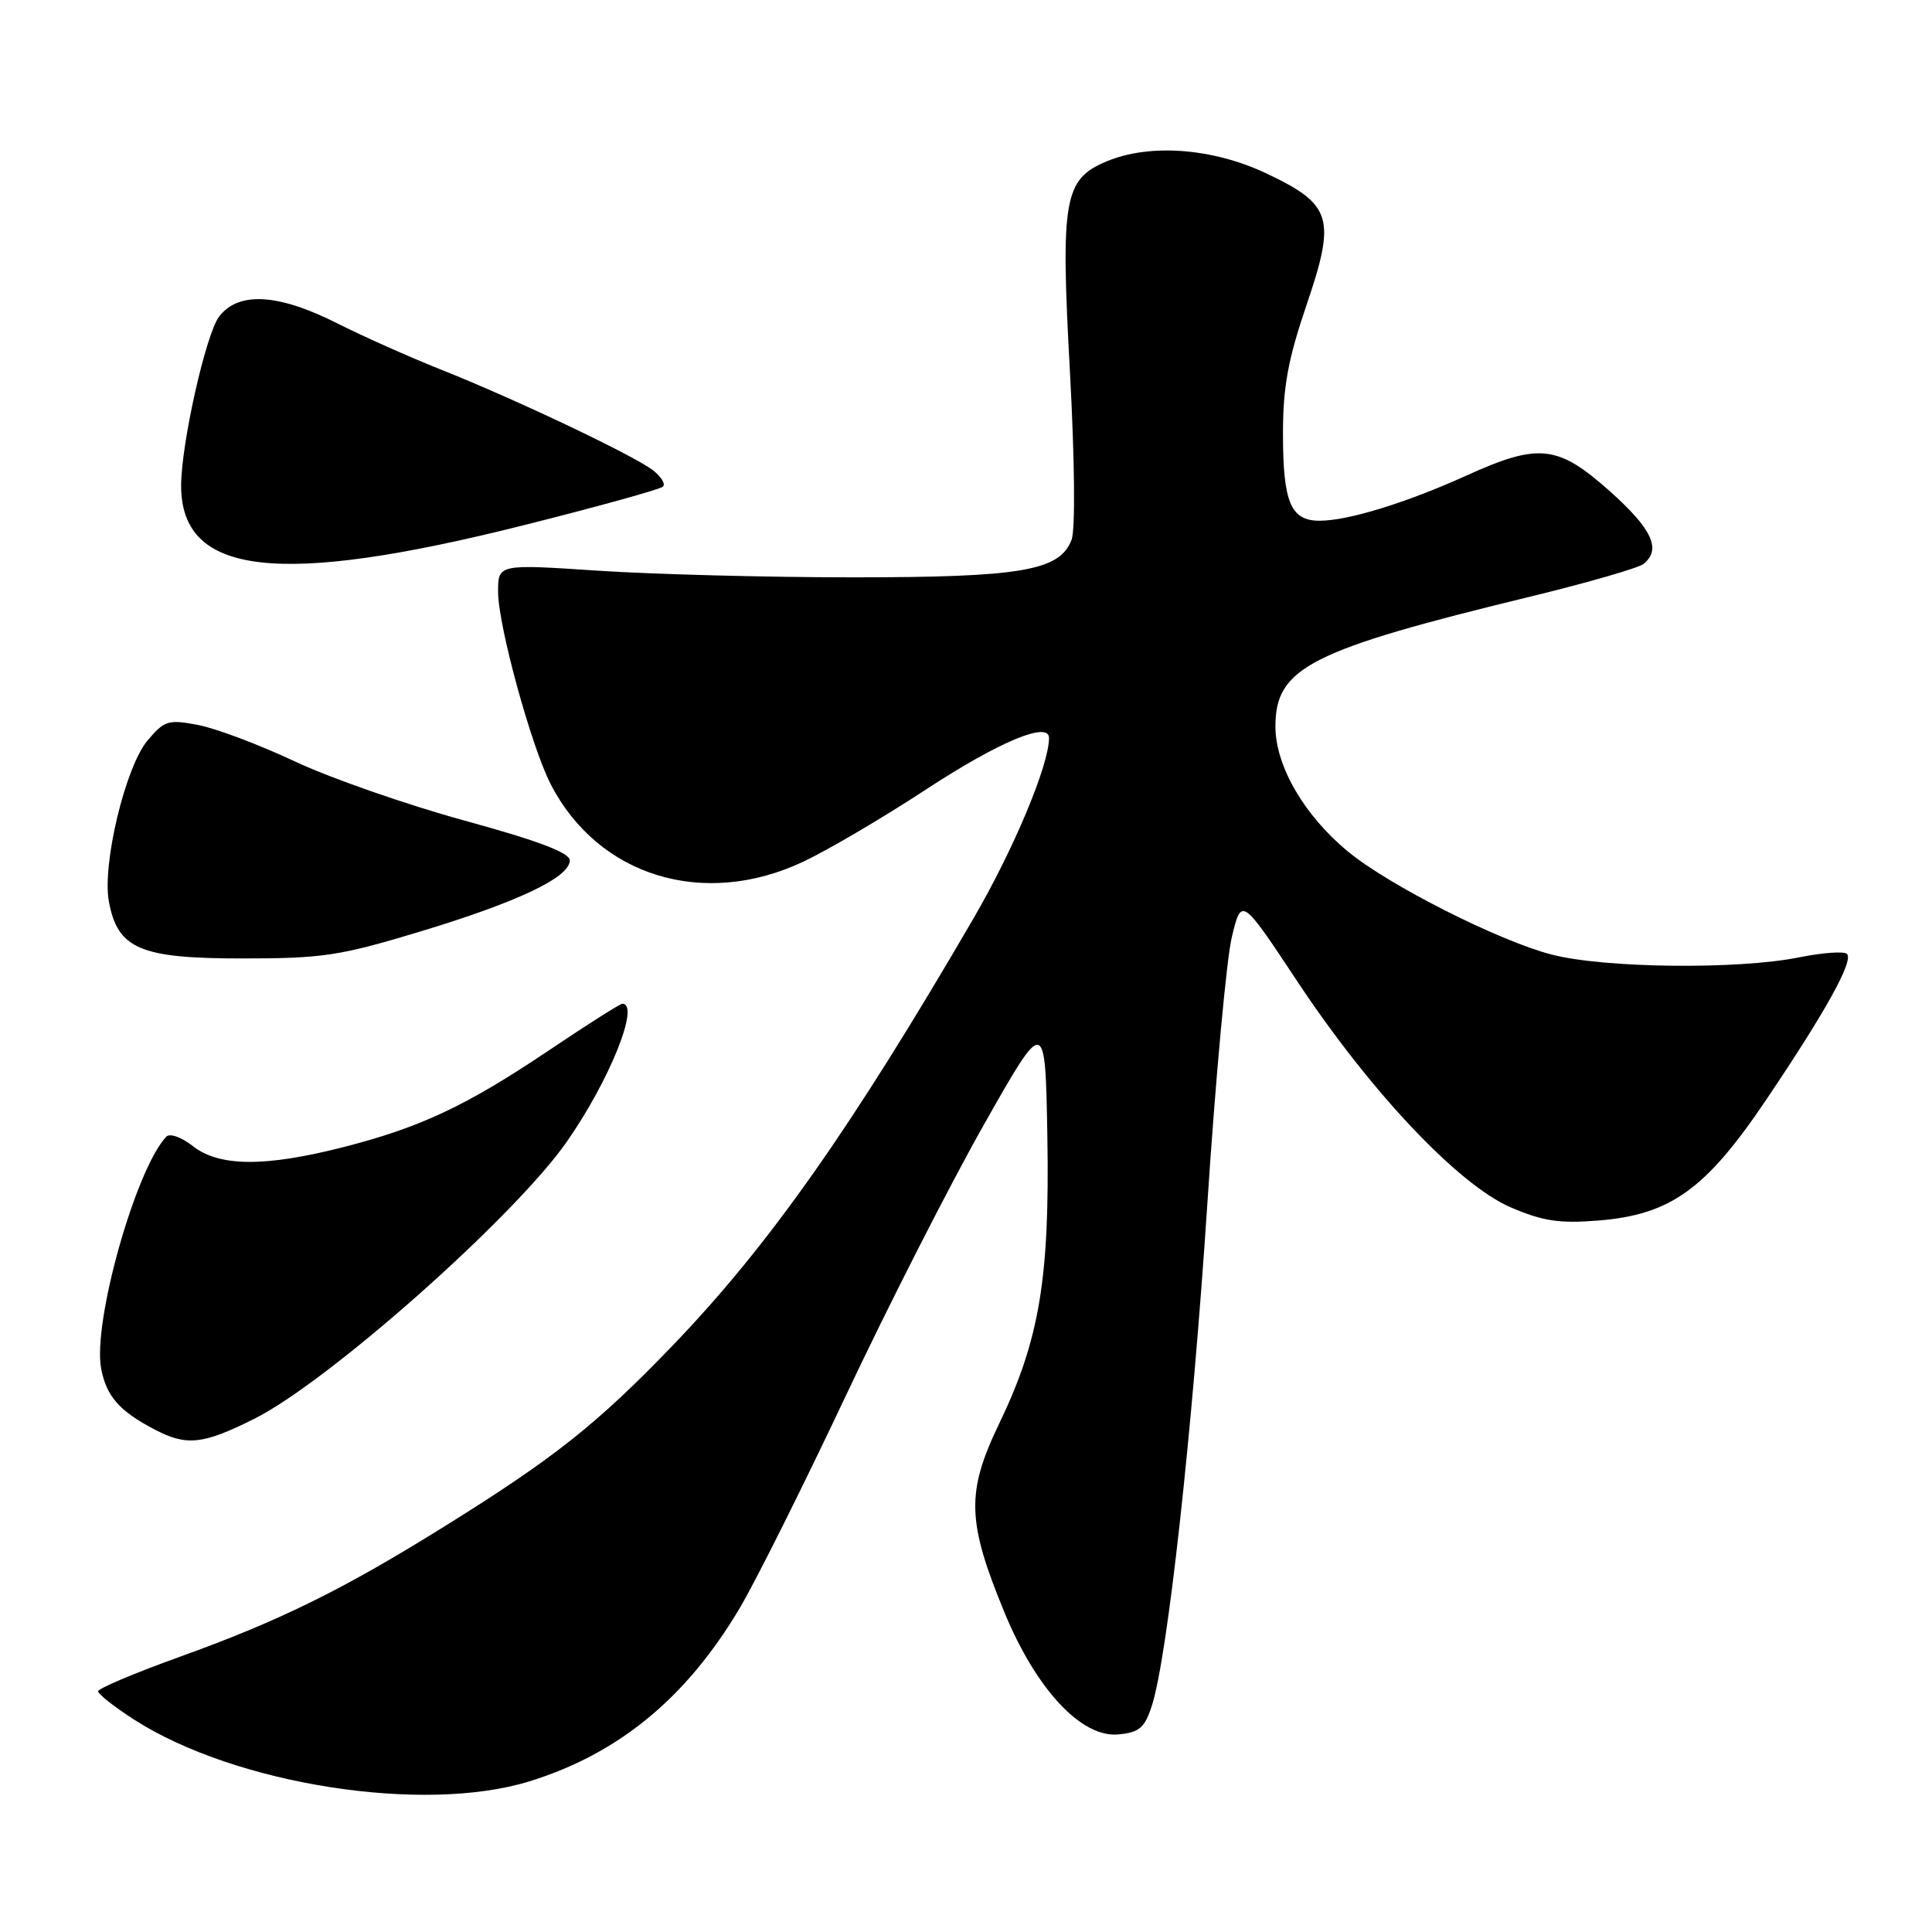 <?xml version="1.0" encoding="UTF-8" standalone="no"?>
<!DOCTYPE svg PUBLIC "-//W3C//DTD SVG 1.1//EN" "http://www.w3.org/Graphics/SVG/1.1/DTD/svg11.dtd" >
<svg xmlns="http://www.w3.org/2000/svg" xmlns:xlink="http://www.w3.org/1999/xlink" version="1.1" viewBox="0 0 256 256">
 <g >
 <path fill="currentColor"
d=" M 70.14 236.04 C 81.98 232.38 90.96 224.98 98.03 213.06 C 100.17 209.45 106.47 196.82 112.05 185.00 C 117.62 173.18 125.85 157.01 130.34 149.08 C 138.50 134.66 138.50 134.66 138.78 150.55 C 139.10 169.40 137.74 177.54 132.38 188.67 C 128.01 197.76 128.12 201.59 133.11 213.69 C 137.31 223.86 143.31 230.29 148.19 229.82 C 150.98 229.55 151.68 228.95 152.63 226.00 C 154.70 219.60 157.98 189.88 159.98 159.50 C 161.06 143.00 162.52 127.11 163.22 124.18 C 164.50 118.87 164.50 118.87 171.87 129.99 C 181.57 144.64 193.24 157.00 200.20 159.99 C 204.43 161.81 206.64 162.14 211.77 161.73 C 221.35 160.96 226.03 157.60 234.00 145.77 C 241.93 134.01 245.64 127.31 244.73 126.40 C 244.36 126.02 241.49 126.23 238.36 126.86 C 230.19 128.50 212.54 128.29 205.58 126.48 C 198.55 124.65 184.00 117.29 178.61 112.83 C 172.80 108.04 169.00 101.48 169.00 96.26 C 169.00 88.46 173.54 86.15 203.00 79.00 C 210.43 77.19 217.06 75.27 217.75 74.74 C 220.19 72.82 218.93 70.10 213.30 65.08 C 206.41 58.94 203.90 58.67 194.32 63.01 C 186.33 66.63 178.63 69.00 174.85 69.00 C 171.01 69.00 170.00 66.57 170.00 57.36 C 170.00 51.31 170.68 47.59 173.08 40.54 C 177.06 28.86 176.53 27.11 167.76 22.96 C 160.69 19.62 152.35 18.99 146.64 21.38 C 140.97 23.75 140.52 26.35 141.77 49.22 C 142.40 60.80 142.50 70.20 141.99 71.52 C 140.43 75.63 135.36 76.50 113.00 76.50 C 101.72 76.50 86.54 76.10 79.25 75.62 C 66.00 74.74 66.00 74.74 66.00 78.43 C 66.00 82.86 70.39 98.89 72.97 103.91 C 79.28 116.15 93.28 120.42 106.50 114.15 C 109.80 112.58 117.06 108.31 122.64 104.65 C 132.30 98.31 139.00 95.50 139.00 97.79 C 139.00 101.37 134.31 112.57 128.95 121.77 C 112.77 149.57 101.84 165.08 89.11 178.31 C 79.11 188.70 73.45 193.19 59.00 202.19 C 45.45 210.64 37.02 214.79 23.75 219.56 C 17.84 221.69 13.00 223.73 13.00 224.11 C 13.00 224.48 15.16 226.18 17.79 227.87 C 31.22 236.48 56.13 240.37 70.14 236.04 Z  M 33.69 188.00 C 43.51 183.09 68.14 161.26 75.10 151.29 C 80.76 143.19 84.86 133.00 82.46 133.00 C 82.17 133.00 77.83 135.75 72.82 139.12 C 61.80 146.53 55.77 149.37 45.50 152.00 C 35.13 154.65 29.05 154.61 25.56 151.87 C 24.04 150.67 22.50 150.13 22.03 150.62 C 17.96 154.95 12.26 175.24 13.40 181.33 C 14.09 185.01 15.83 186.99 20.50 189.42 C 24.74 191.64 26.87 191.41 33.69 188.00 Z  M 55.69 123.43 C 68.64 119.51 75.50 116.25 75.50 114.01 C 75.50 112.99 71.32 111.41 61.54 108.73 C 53.86 106.62 43.73 103.09 39.04 100.88 C 34.34 98.67 28.58 96.50 26.23 96.06 C 22.30 95.31 21.78 95.47 19.55 98.12 C 16.61 101.62 13.51 114.55 14.43 119.48 C 15.60 125.74 18.57 127.00 32.08 127.00 C 42.75 127.00 45.02 126.66 55.69 123.43 Z  M 69.37 69.60 C 79.18 67.14 87.50 64.83 87.85 64.48 C 88.21 64.13 87.60 63.14 86.50 62.30 C 83.95 60.33 68.17 52.84 58.42 48.97 C 54.30 47.33 48.13 44.58 44.72 42.86 C 36.85 38.88 31.57 38.59 29.02 41.97 C 27.27 44.29 24.00 58.87 24.00 64.35 C 24.00 76.27 36.87 77.76 69.37 69.60 Z "/>
</g>
</svg>